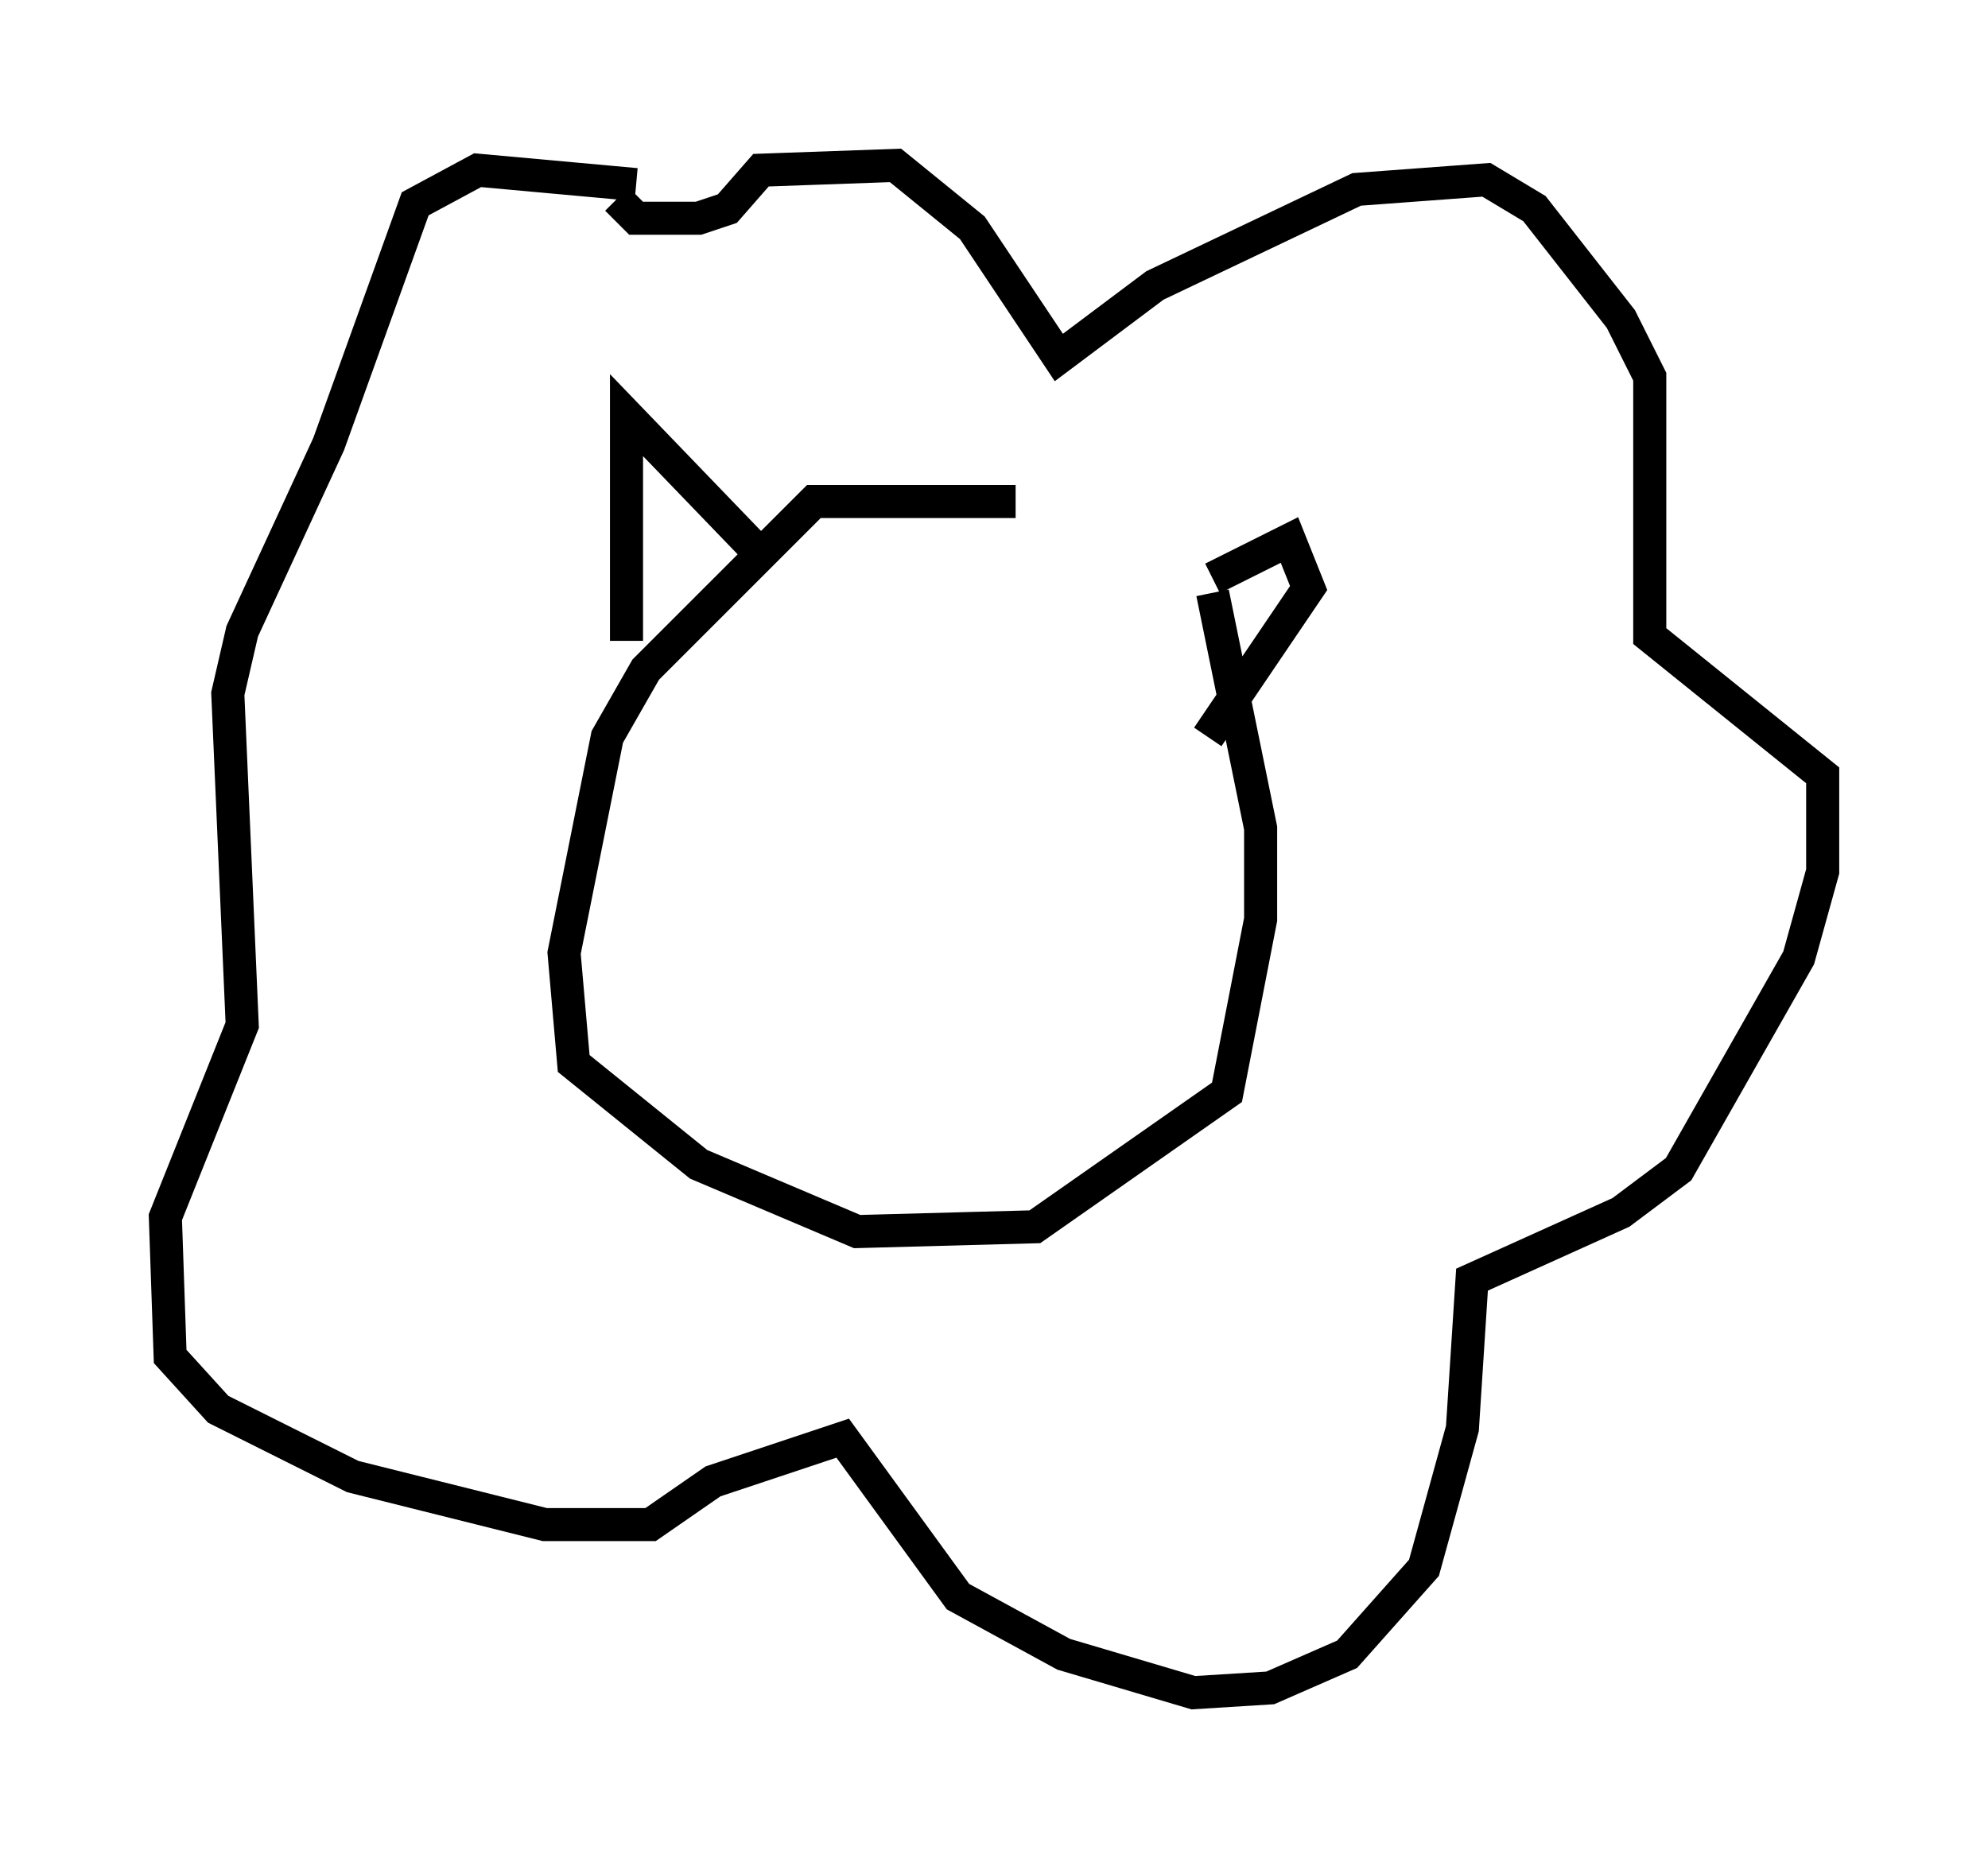 <?xml version="1.0" encoding="utf-8" ?>
<svg baseProfile="full" height="56.19" version="1.1" width="60.112" xmlns="http://www.w3.org/2000/svg" xmlns:ev="http://www.w3.org/2001/xml-events" xmlns:xlink="http://www.w3.org/1999/xlink"><defs /><rect fill="white" height="56.19" width="60.112" x="0" y="0" /><path d="M36.665, 17.492 m-5.955, -2.324 l-6.101, 0.0 -5.084, 5.084 l-1.162, 2.034 -1.307, 6.536 l0.291, 3.341 3.777, 3.05 l4.793, 2.034 5.374, -0.145 l5.81, -4.067 1.017, -5.229 l0.0, -2.76 -1.453, -7.117 m0.0, -0.436 l2.324, -1.162 0.581, 1.453 l-3.05, 4.503 m-13.799, -5.81 l-3.777, -3.922 0.0, 6.827 m0.291, -13.799 l-4.793, -0.436 -1.888, 1.017 l-2.615, 7.263 -2.615, 5.665 l-0.436, 1.888 0.436, 10.022 l-2.324, 5.81 0.145, 4.212 l1.453, 1.598 4.067, 2.034 l5.81, 1.453 3.196, 0.0 l1.888, -1.307 3.922, -1.307 l3.486, 4.793 3.196, 1.743 l3.922, 1.162 2.324, -0.145 l2.324, -1.017 2.324, -2.615 l1.162, -4.212 0.291, -4.503 l4.503, -2.034 1.743, -1.307 l3.631, -6.391 0.726, -2.615 l0.0, -2.905 -5.229, -4.212 l0.0, -7.844 -0.872, -1.743 l-2.615, -3.341 -1.453, -0.872 l-3.922, 0.291 -6.101, 2.905 l-2.905, 2.179 -2.615, -3.922 l-2.324, -1.888 -4.067, 0.145 l-1.017, 1.162 -0.872, 0.291 l-1.888, 0.0 -0.581, -0.581 " fill="none" stroke="black" stroke-width="1" /></svg>